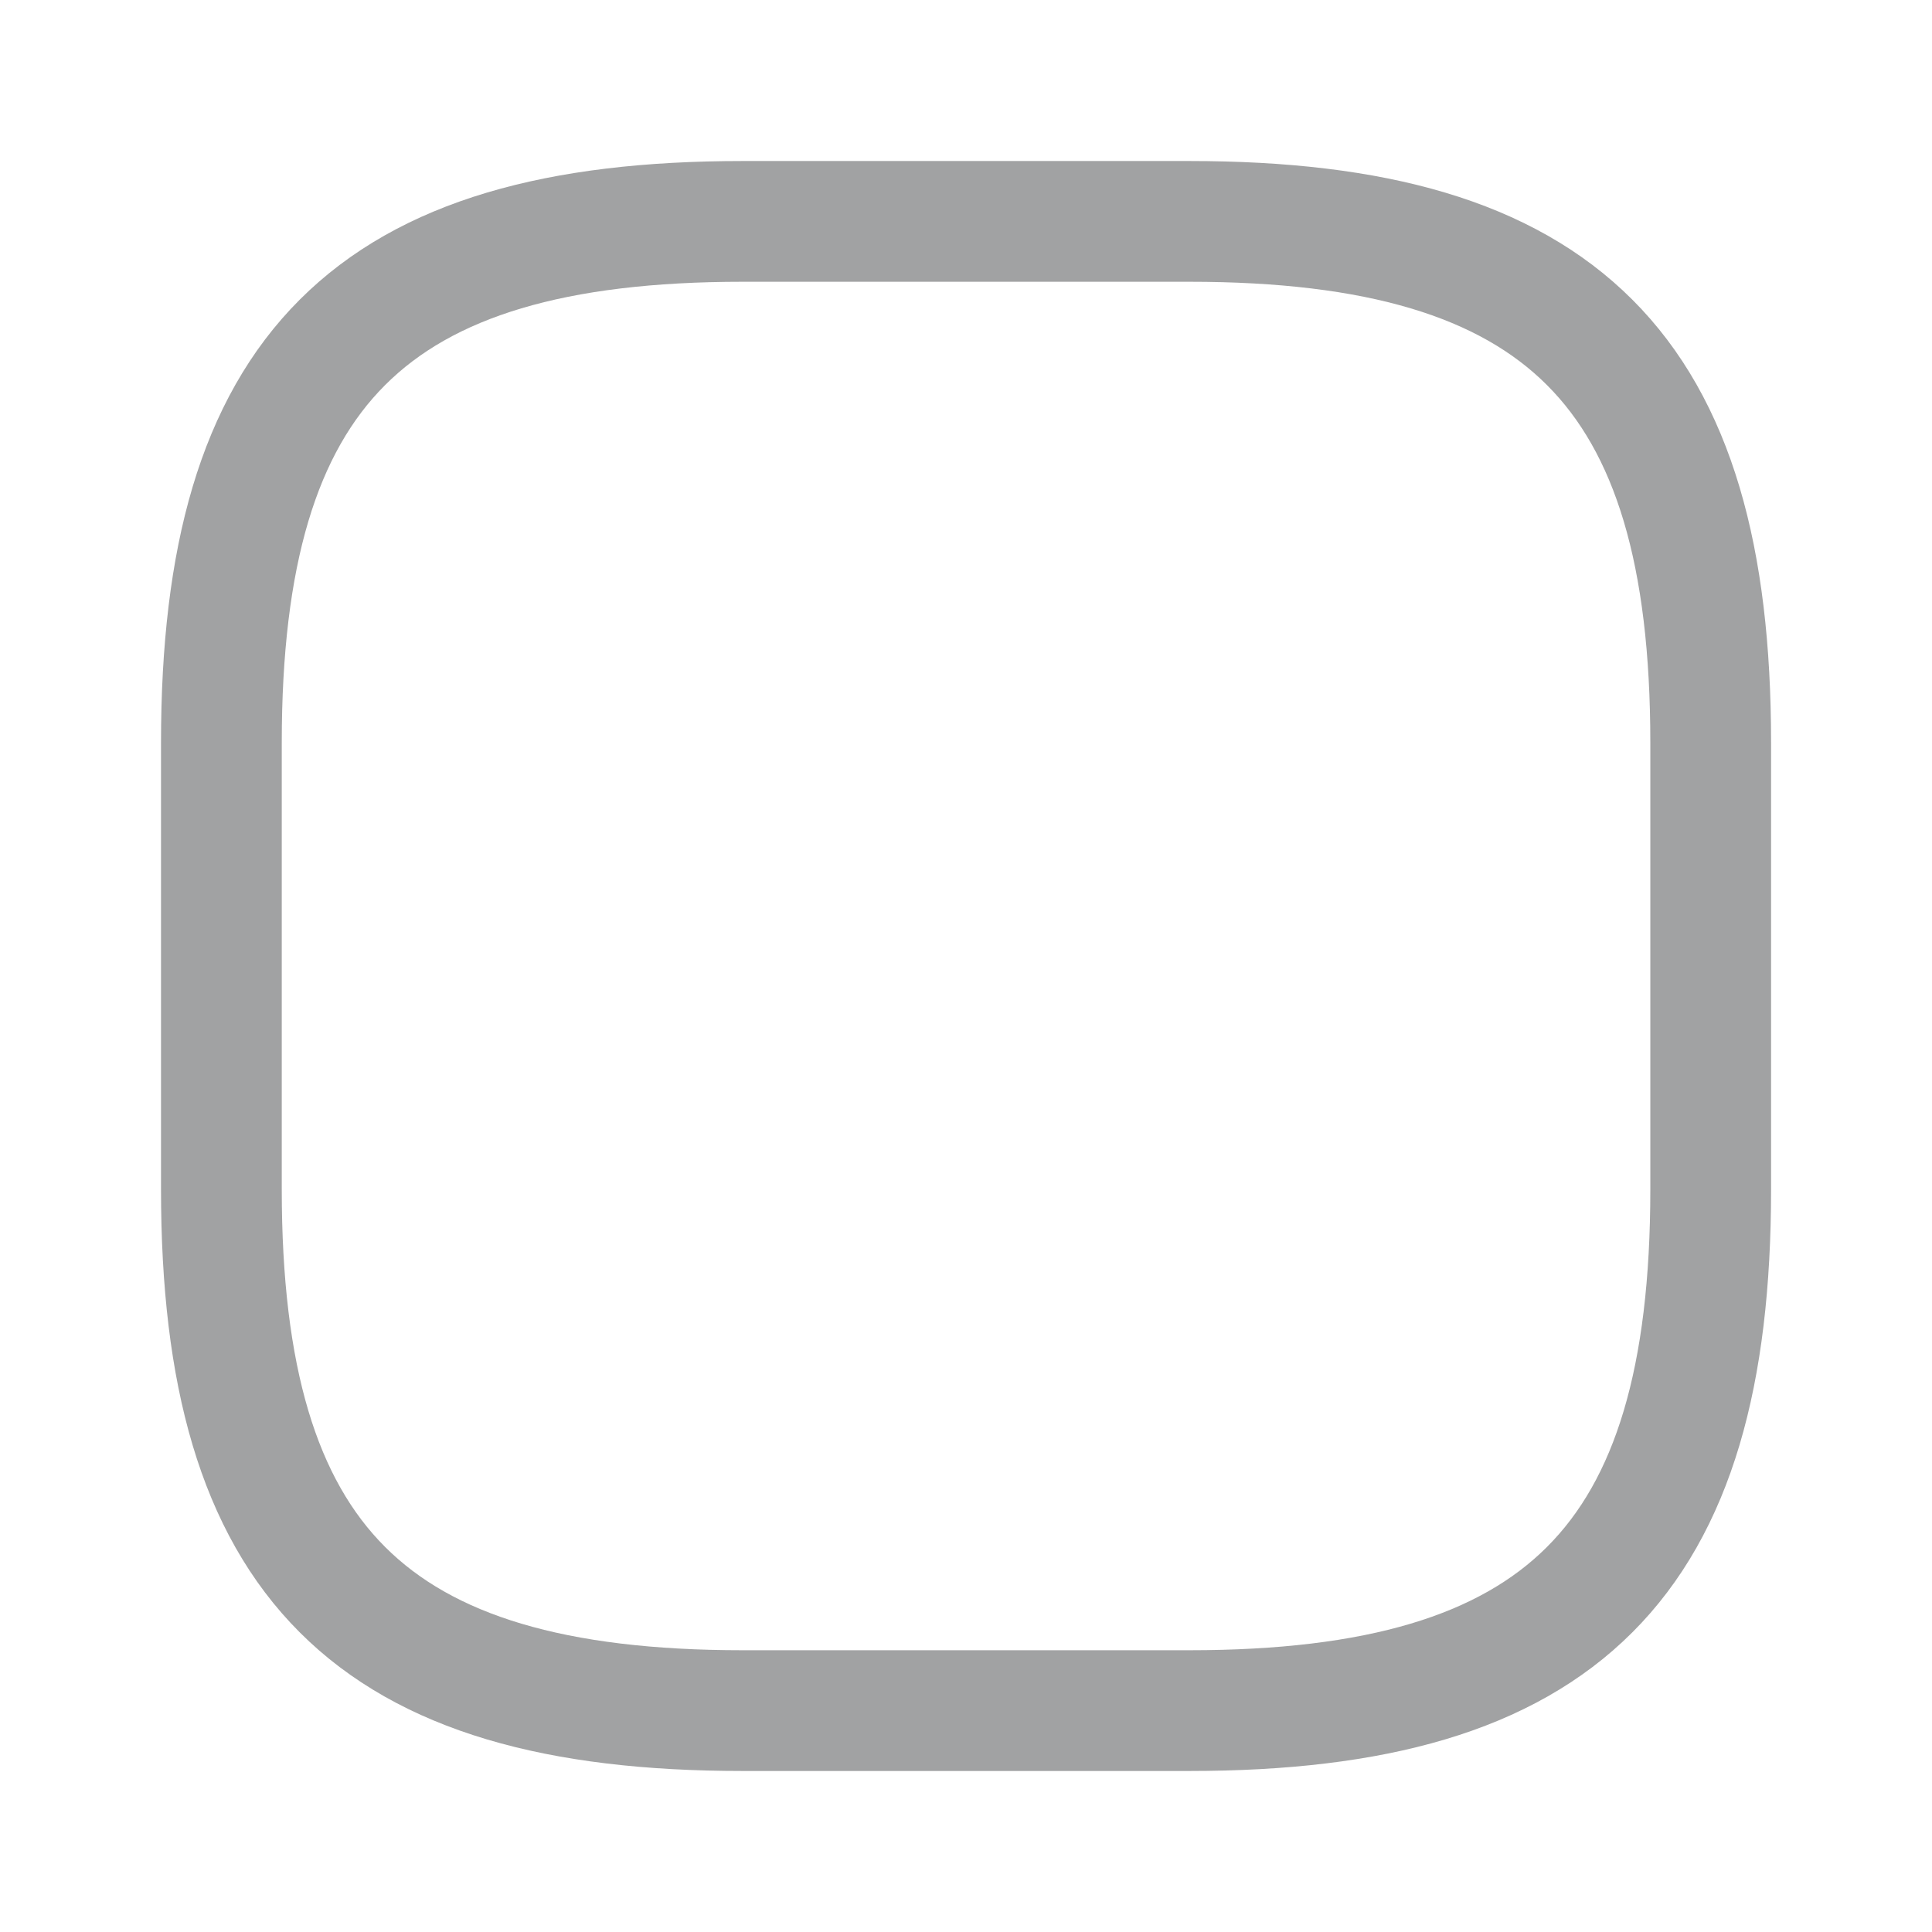 <svg xmlns="http://www.w3.org/2000/svg" width="22" height="22" fill="none" viewBox="0 0 22 22"><g id="icon_todo_outlined" opacity=".4"><path id="Vector" stroke="#141618" stroke-linecap="round" stroke-linejoin="round" stroke-width="1.375" d="M8.457 19.479H13.544C17.784 19.479 19.48 17.784 19.48 13.544V8.456C19.48 4.217 17.784 2.521 13.544 2.521H8.457C4.217 2.521 2.521 4.217 2.521 8.456V13.544C2.521 17.784 4.217 19.479 8.457 19.479Z"/></g></svg>